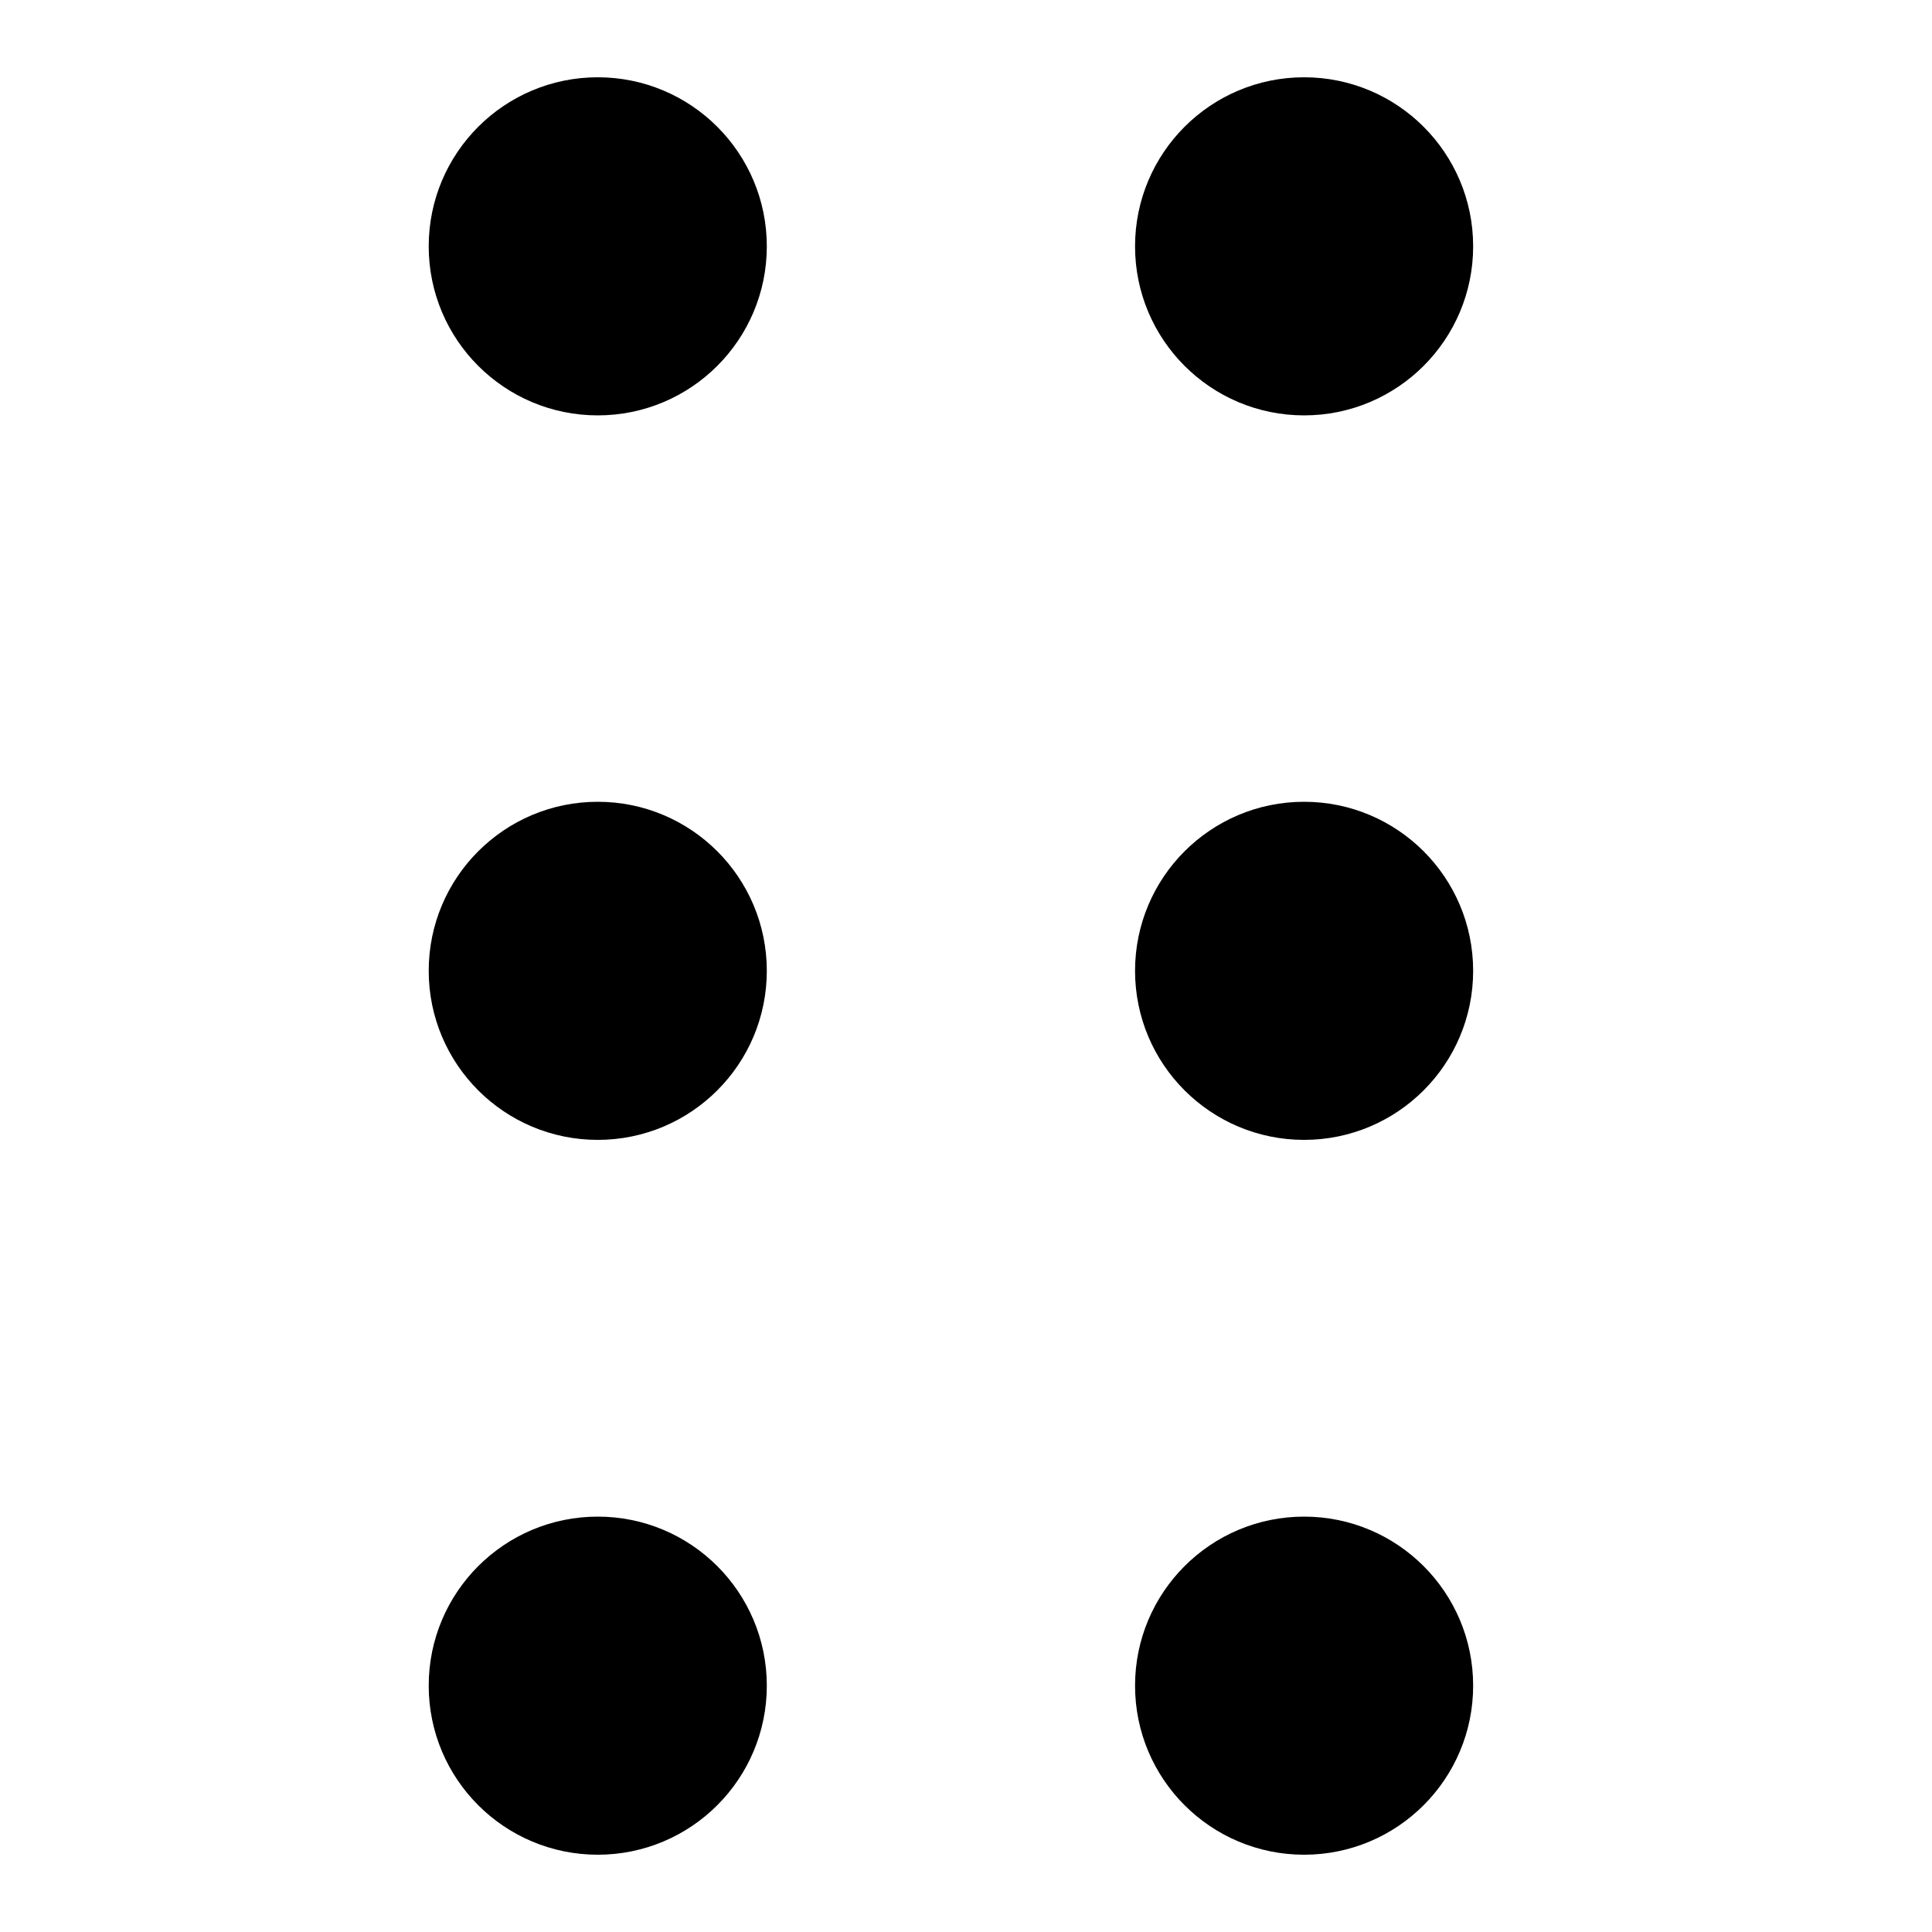 <?xml version="1.0" encoding="utf-8"?>
<!-- Generator: Adobe Illustrator 27.8.1, SVG Export Plug-In . SVG Version: 6.00 Build 0)  -->
<svg version="1.1" id="Layer_1" xmlns="http://www.w3.org/2000/svg" xmlns:xlink="http://www.w3.org/1999/xlink" x="0px" y="0px"
	 viewBox="0 0 200 200" style="enable-background:new 0 0 200 200;" xml:space="preserve">
<style type="text/css">
	.st0{stroke:#000000;stroke-width:5;stroke-miterlimit:10;}
</style>
<circle class="st0" cx="135" cy="100.5" r="15"/>
<circle class="st0" cx="61.88" cy="100.5" r="15"/>
<circle class="st0" cx="135" cy="25.5" r="15"/>
<circle class="st0" cx="61.88" cy="25.5" r="15"/>
<circle class="st0" cx="135" cy="174.5" r="15"/>
<circle class="st0" cx="61.88" cy="174.5" r="15"/>
</svg>

